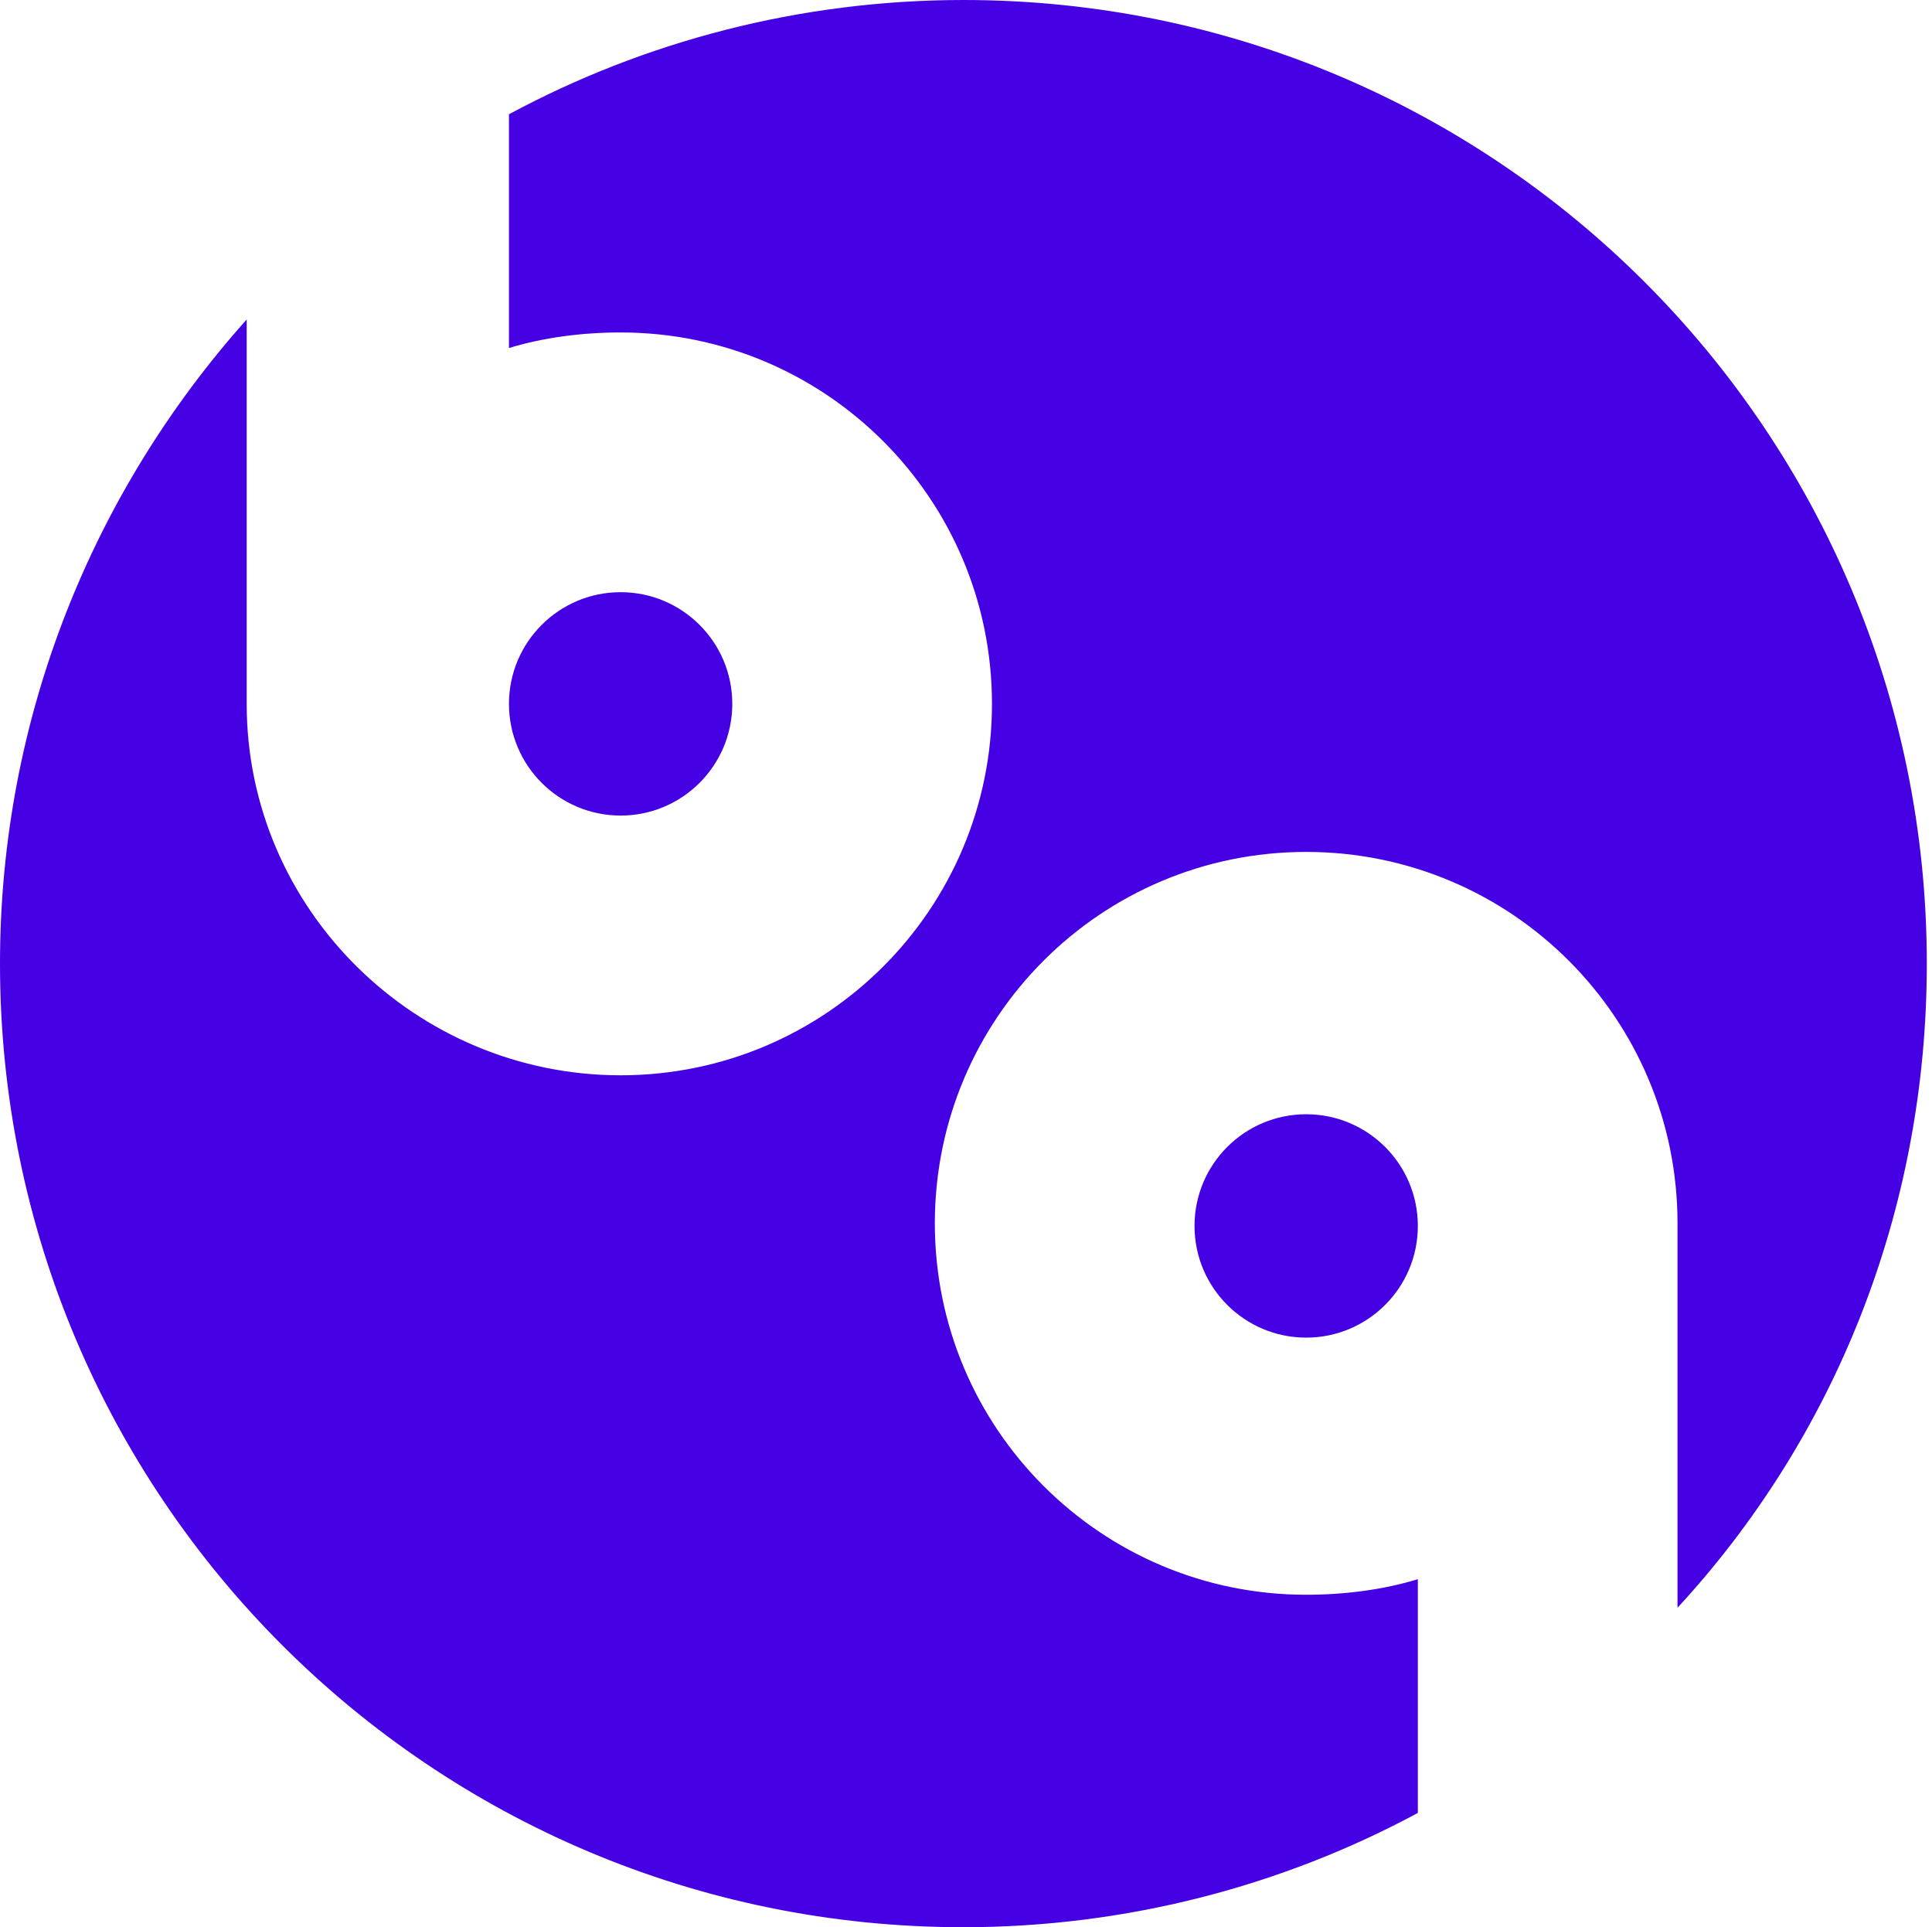 <svg baseProfile="tiny" xmlns="http://www.w3.org/2000/svg" viewBox="0 0 74.4 74.2"><g fill="#4500E4"><circle cx="50.3" cy="47.2" r="4.3"/><circle cx="23.9" cy="27.1" r="4.3"/><path d="M74.2 37.1C74.2 16.6 57.6 0 37.1 0c-6.3 0-12.3 1.6-17.5 4.4v9c1.3-.4 2.8-.6 4.3-.6 7.9 0 14.3 6.4 14.3 14.3s-6.4 14.3-14.3 14.3S9.5 35 9.5 27.1V12.3C3.6 18.9 0 27.6 0 37.1c0 20.5 16.6 37.1 37.1 37.1 6.3 0 12.3-1.6 17.5-4.4v-9c-1.3.4-2.8.6-4.3.6C42.4 61.4 36 55 36 47.1s6.4-14.3 14.3-14.3 14.3 6.4 14.3 14.3v14.8c6-6.5 9.6-15.2 9.6-24.8z"/></g></svg>
